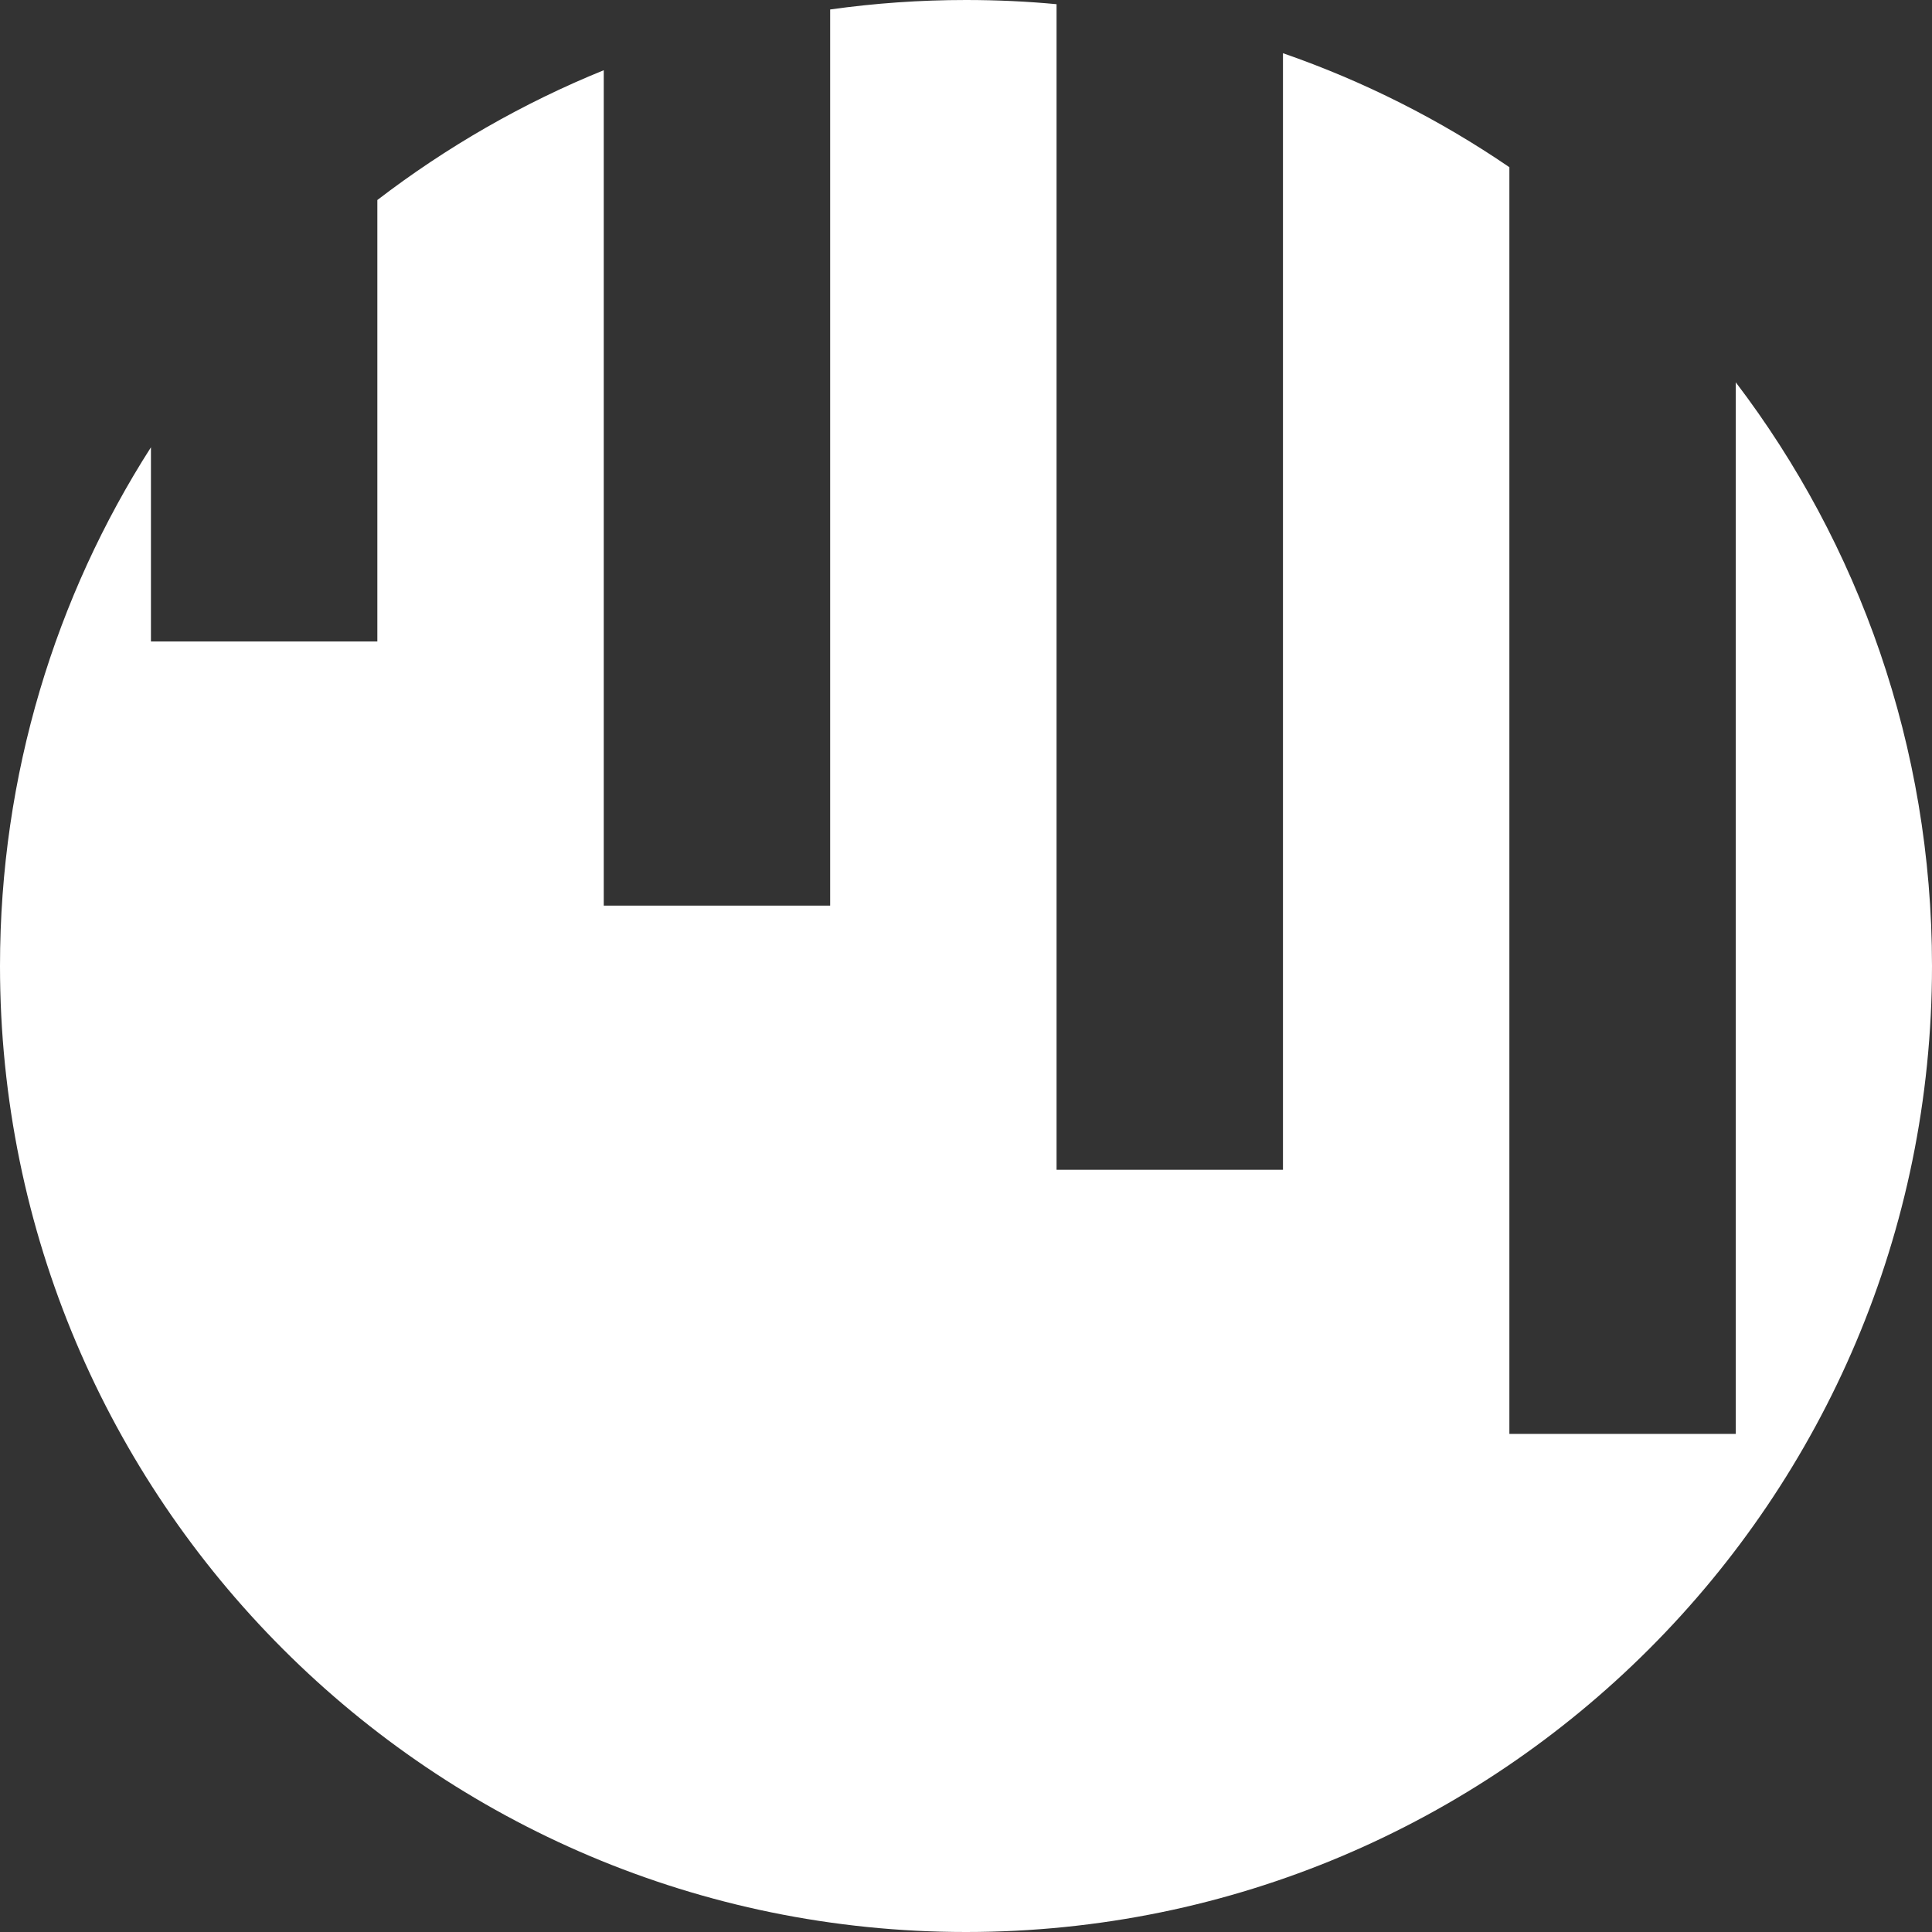 <?xml version="1.0" standalone="no"?>
<!DOCTYPE svg PUBLIC "-//W3C//DTD SVG 1.1//EN" "http://www.w3.org/Graphics/SVG/1.1/DTD/svg11.dtd">
<svg width="1024px" height="1024px" version="1.1" xmlns="http://www.w3.org/2000/svg" xmlns:xlink="http://www.w3.org/1999/xlink" xml:space="preserve" style="fill-rule:evenodd;clip-rule:evenodd;stroke-linejoin:round;stroke-miterlimit:1.414;">
    <rect width="100%" height="100%" fill="#333333" stroke="none"/>
    <g>
        <path d="M920,202.635C985.115,288.156 1024,395.537 1024,512C1024,794.77 794.77,1024 512,1024C229.23,1024 0,794.77 0,512C0,410.518 29.525,315.931 80,237.075L80,340L200,340L200,106.015C236.665,77.902 277.04,54.658 320,37.22L320,480L440,480L440,5.024C463.644,1.704 487.623,2.4869e-14 512,2.4869e-14C528.514,2.4869e-14 544.844,0.782 560,2.223L560,620L680,620L680,28.202C722.974,43.087 763.357,63.56 800,88.622L800,760L920,760Z" style="fill:white;"/>
    </g>
</svg>

